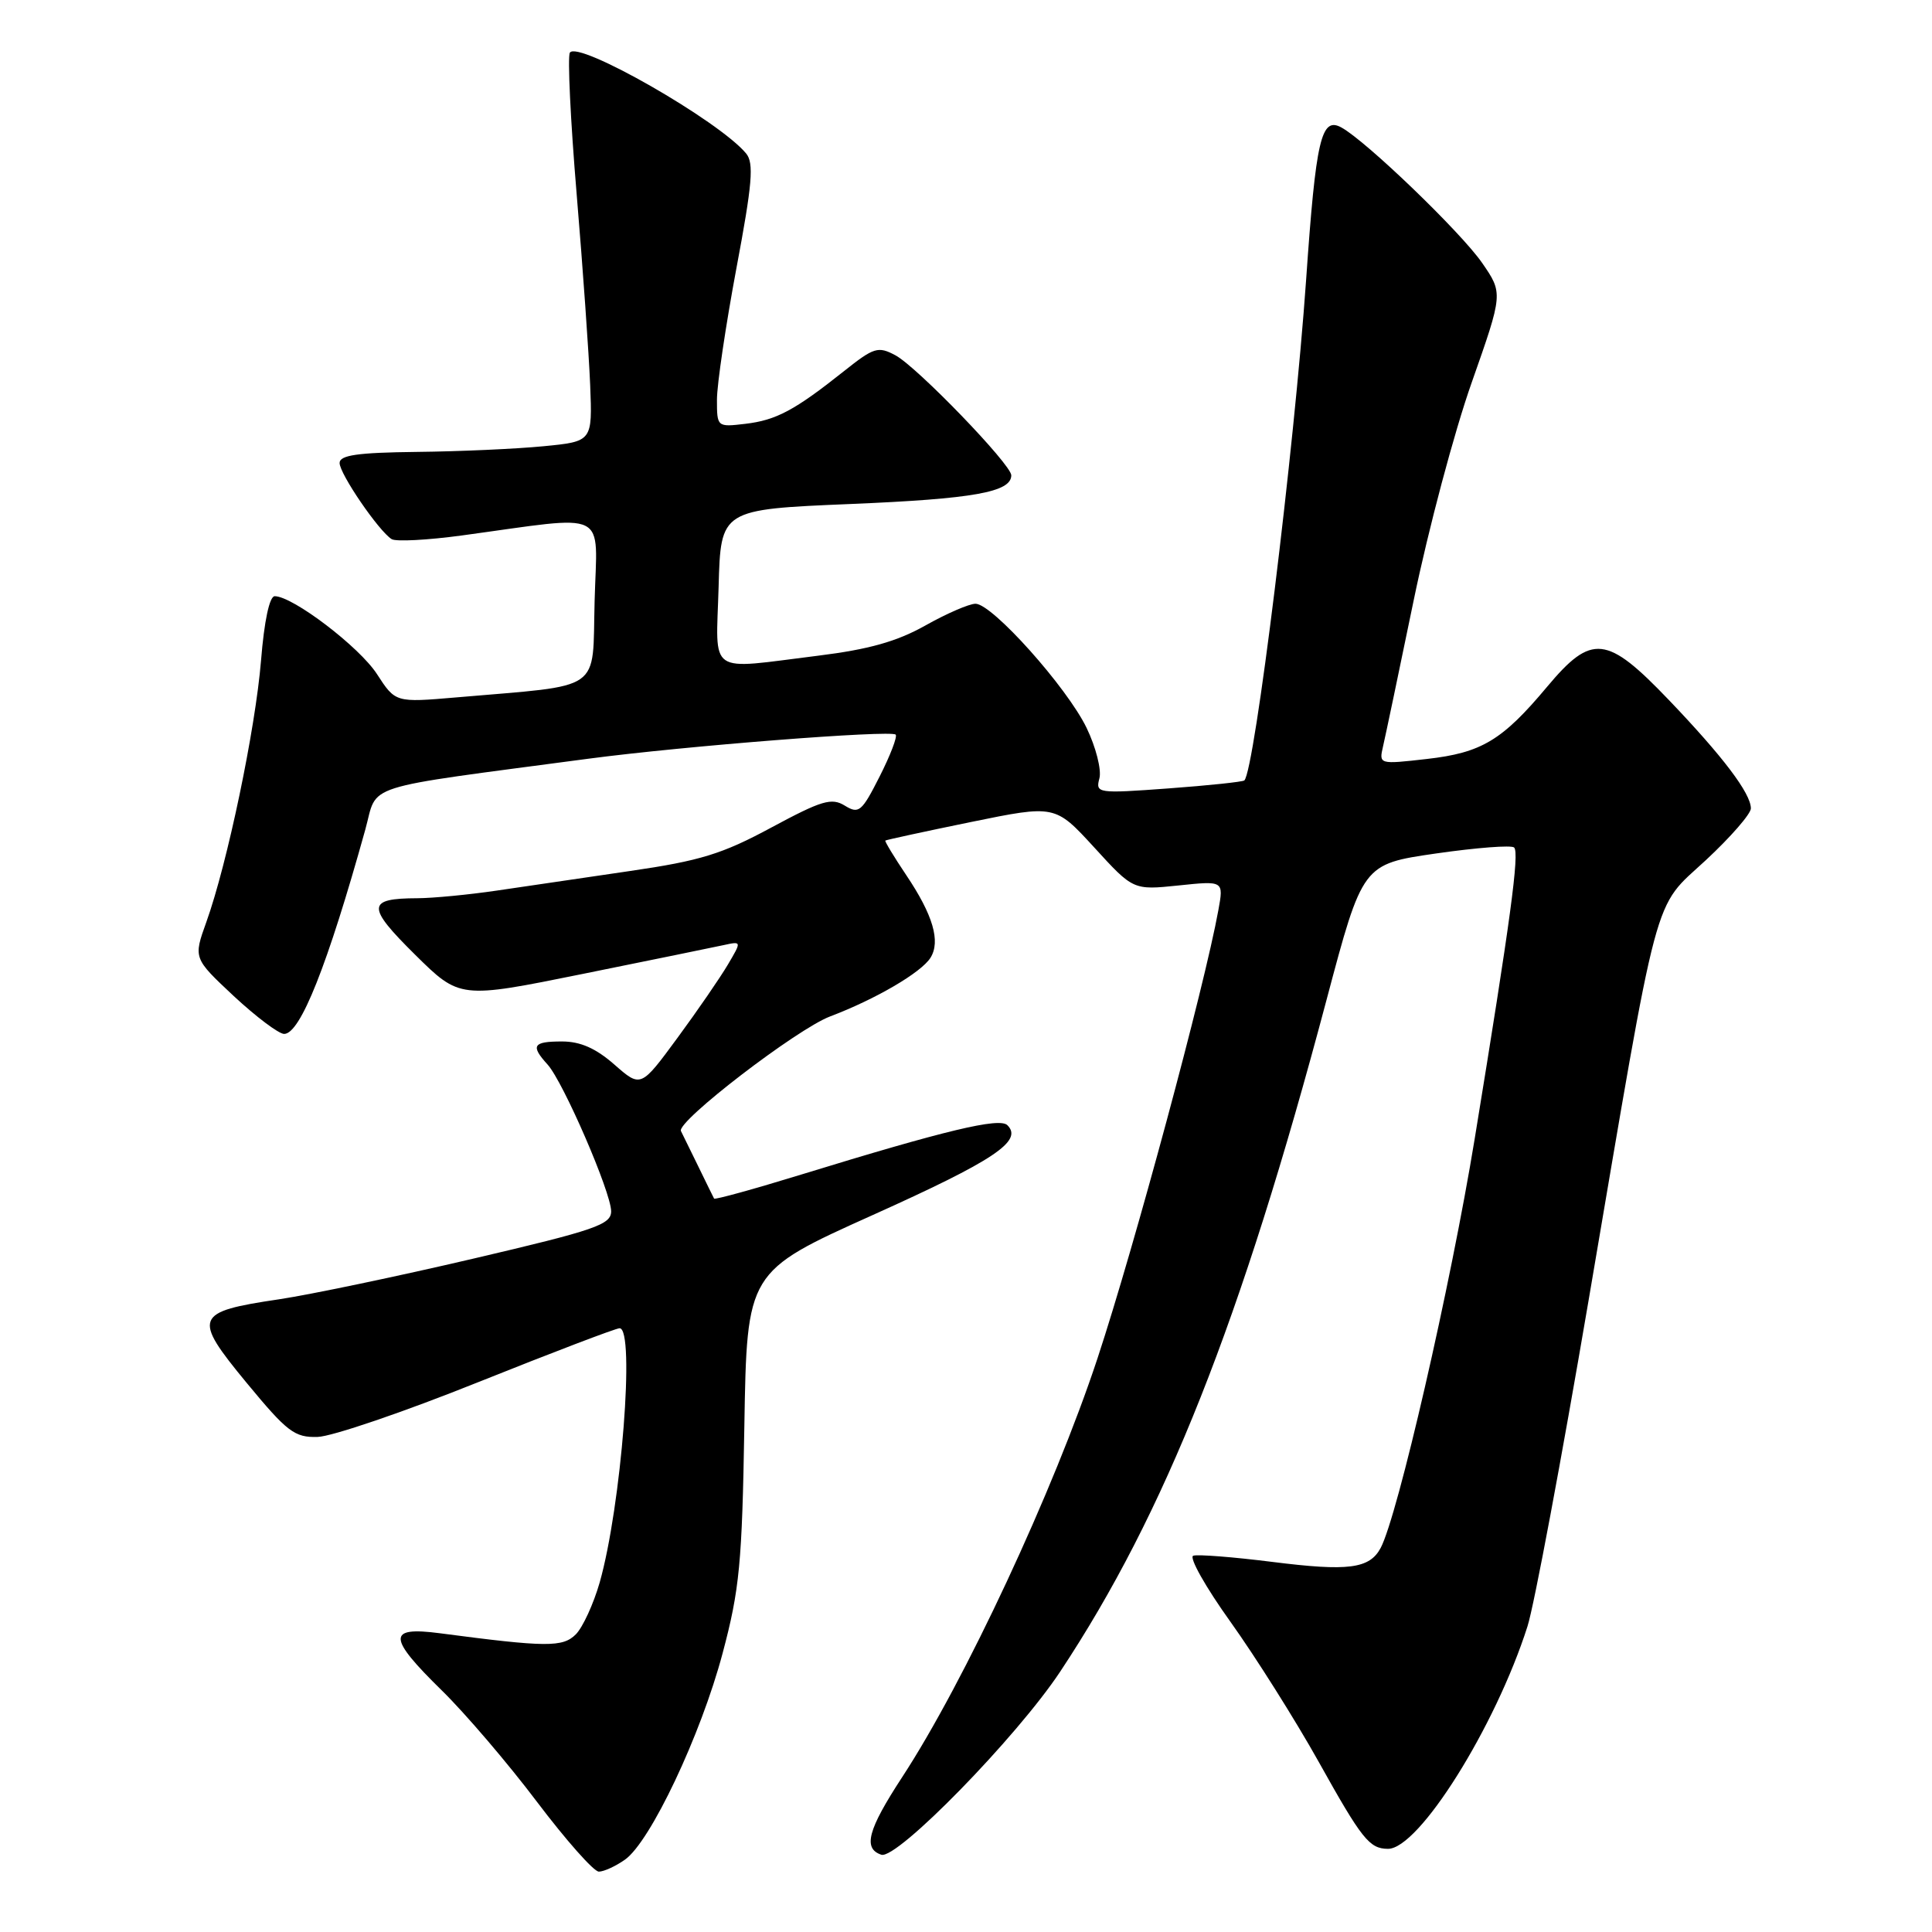 <?xml version="1.0" encoding="UTF-8" standalone="no"?>
<!DOCTYPE svg PUBLIC "-//W3C//DTD SVG 1.1//EN" "http://www.w3.org/Graphics/SVG/1.1/DTD/svg11.dtd" >
<svg xmlns="http://www.w3.org/2000/svg" xmlns:xlink="http://www.w3.org/1999/xlink" version="1.1" viewBox="0 0 256 256">
 <g >
 <path fill="currentColor"
d=" M 82.80 246.42 C 86.17 244.07 92.87 229.90 95.75 219.06 C 98.00 210.61 98.33 207.13 98.63 189.00 C 98.97 168.50 98.97 168.50 115.64 161.00 C 131.74 153.76 135.60 151.18 133.48 149.09 C 132.42 148.05 125.32 149.75 106.15 155.64 C 99.91 157.56 94.72 158.99 94.62 158.82 C 94.52 158.64 93.57 156.70 92.50 154.50 C 91.43 152.30 90.41 150.22 90.23 149.87 C 89.60 148.63 105.60 136.34 110.00 134.68 C 116.02 132.40 122.08 128.86 123.30 126.90 C 124.65 124.73 123.63 121.24 120.09 115.97 C 118.46 113.54 117.21 111.47 117.31 111.38 C 117.41 111.29 122.52 110.18 128.66 108.92 C 139.81 106.64 139.81 106.64 144.99 112.29 C 150.16 117.95 150.16 117.95 156.15 117.33 C 162.15 116.70 162.15 116.70 161.44 120.60 C 159.59 130.80 150.30 165.22 145.42 180.00 C 139.65 197.45 127.79 222.88 119.53 235.50 C 114.99 242.45 114.32 244.94 116.78 245.76 C 118.84 246.45 134.72 230.19 140.48 221.50 C 154.38 200.54 164.44 175.16 175.77 132.50 C 180.55 114.50 180.55 114.50 190.28 113.09 C 195.64 112.32 200.29 111.96 200.63 112.30 C 201.35 113.02 200.16 121.83 195.41 150.86 C 192.21 170.42 185.20 200.88 182.94 205.12 C 181.46 207.87 178.66 208.23 168.58 206.96 C 163.41 206.31 158.69 205.94 158.11 206.14 C 157.52 206.34 159.74 210.29 163.05 214.91 C 166.36 219.54 171.61 227.87 174.71 233.41 C 180.46 243.72 181.45 244.96 183.90 244.98 C 187.99 245.03 198.15 228.83 202.40 215.50 C 203.28 212.75 206.91 193.35 210.48 172.40 C 219.97 116.64 218.93 120.57 226.04 113.97 C 229.32 110.92 232.00 107.84 232.00 107.12 C 232.00 105.13 228.29 100.23 221.13 92.75 C 212.90 84.15 210.92 83.93 205.00 91.00 C 199.05 98.11 196.31 99.75 189.05 100.57 C 182.73 101.29 182.71 101.28 183.26 98.90 C 183.57 97.58 185.40 88.85 187.33 79.50 C 189.26 70.15 192.71 57.18 195.01 50.68 C 199.17 38.86 199.17 38.86 196.37 34.81 C 193.55 30.75 181.03 18.69 177.74 16.89 C 175.06 15.42 174.36 18.45 173.07 37.04 C 171.50 59.52 166.24 102.18 164.88 103.41 C 164.67 103.60 160.14 104.08 154.82 104.47 C 145.39 105.16 145.15 105.12 145.68 103.12 C 145.97 102.00 145.21 98.99 143.98 96.45 C 141.37 91.06 131.48 80.00 129.26 80.00 C 128.43 80.00 125.44 81.29 122.62 82.88 C 118.85 85.00 115.12 86.05 108.43 86.88 C 93.54 88.72 94.88 89.65 95.22 77.75 C 95.50 67.50 95.50 67.50 112.76 66.78 C 129.01 66.10 134.00 65.21 134.00 62.98 C 134.00 61.55 121.51 48.61 118.65 47.08 C 116.35 45.85 115.80 46.02 111.83 49.18 C 105.29 54.38 102.85 55.68 98.75 56.16 C 95.02 56.60 95.00 56.58 95.00 52.95 C 95.00 50.95 96.16 43.14 97.57 35.59 C 99.69 24.33 99.92 21.60 98.86 20.33 C 95.28 16.01 76.55 5.30 75.51 6.98 C 75.19 7.50 75.59 15.94 76.41 25.72 C 77.23 35.50 78.03 46.88 78.20 51.00 C 78.50 58.50 78.50 58.50 72.00 59.13 C 68.42 59.48 60.89 59.82 55.25 59.88 C 47.37 59.97 45.00 60.31 45.00 61.35 C 45.00 62.79 50.19 70.38 51.90 71.44 C 52.46 71.79 56.65 71.57 61.21 70.95 C 81.01 68.26 79.11 67.32 78.79 79.62 C 78.46 91.89 80.17 90.70 60.45 92.41 C 52.40 93.10 52.40 93.10 49.95 89.32 C 47.62 85.72 38.80 79.00 36.40 79.00 C 35.71 79.00 35.01 82.28 34.59 87.50 C 33.84 96.65 30.13 114.41 27.34 122.18 C 25.62 126.97 25.62 126.97 30.98 131.99 C 33.94 134.74 36.94 137.00 37.65 137.00 C 39.79 137.00 43.40 127.91 48.40 109.94 C 50.13 103.71 47.27 104.62 78.00 100.53 C 90.66 98.85 118.04 96.71 118.68 97.34 C 118.93 97.60 117.97 100.10 116.55 102.90 C 114.18 107.58 113.80 107.89 111.94 106.75 C 110.19 105.67 108.88 106.06 102.21 109.65 C 95.71 113.16 92.78 114.06 83.50 115.41 C 77.45 116.30 69.49 117.46 65.81 118.01 C 62.13 118.55 57.40 119.01 55.31 119.02 C 48.59 119.04 48.54 120.11 54.98 126.48 C 60.92 132.35 60.92 132.35 77.21 129.05 C 86.17 127.23 94.58 125.52 95.89 125.23 C 98.28 124.71 98.28 124.71 96.45 127.81 C 95.44 129.52 92.44 133.89 89.77 137.52 C 84.91 144.13 84.91 144.13 81.42 141.07 C 78.96 138.91 76.91 138.00 74.47 138.00 C 70.61 138.00 70.27 138.54 72.56 141.06 C 74.64 143.37 80.97 157.98 80.98 160.50 C 80.98 162.27 78.90 162.99 62.74 166.77 C 52.71 169.12 41.12 171.54 37.00 172.16 C 25.74 173.83 25.48 174.50 32.66 183.21 C 38.07 189.76 39.03 190.49 42.09 190.40 C 43.97 190.35 53.53 187.09 63.35 183.15 C 73.17 179.22 81.60 176.00 82.10 176.00 C 84.18 176.00 82.32 199.62 79.46 209.69 C 78.64 212.54 77.22 215.63 76.30 216.56 C 74.56 218.29 72.45 218.28 58.25 216.41 C 51.29 215.50 51.35 216.95 58.58 224.03 C 61.65 227.04 67.31 233.66 71.15 238.75 C 75.00 243.84 78.68 248.00 79.35 248.00 C 80.01 248.00 81.57 247.29 82.80 246.42 Z "/>
</g>
</svg>